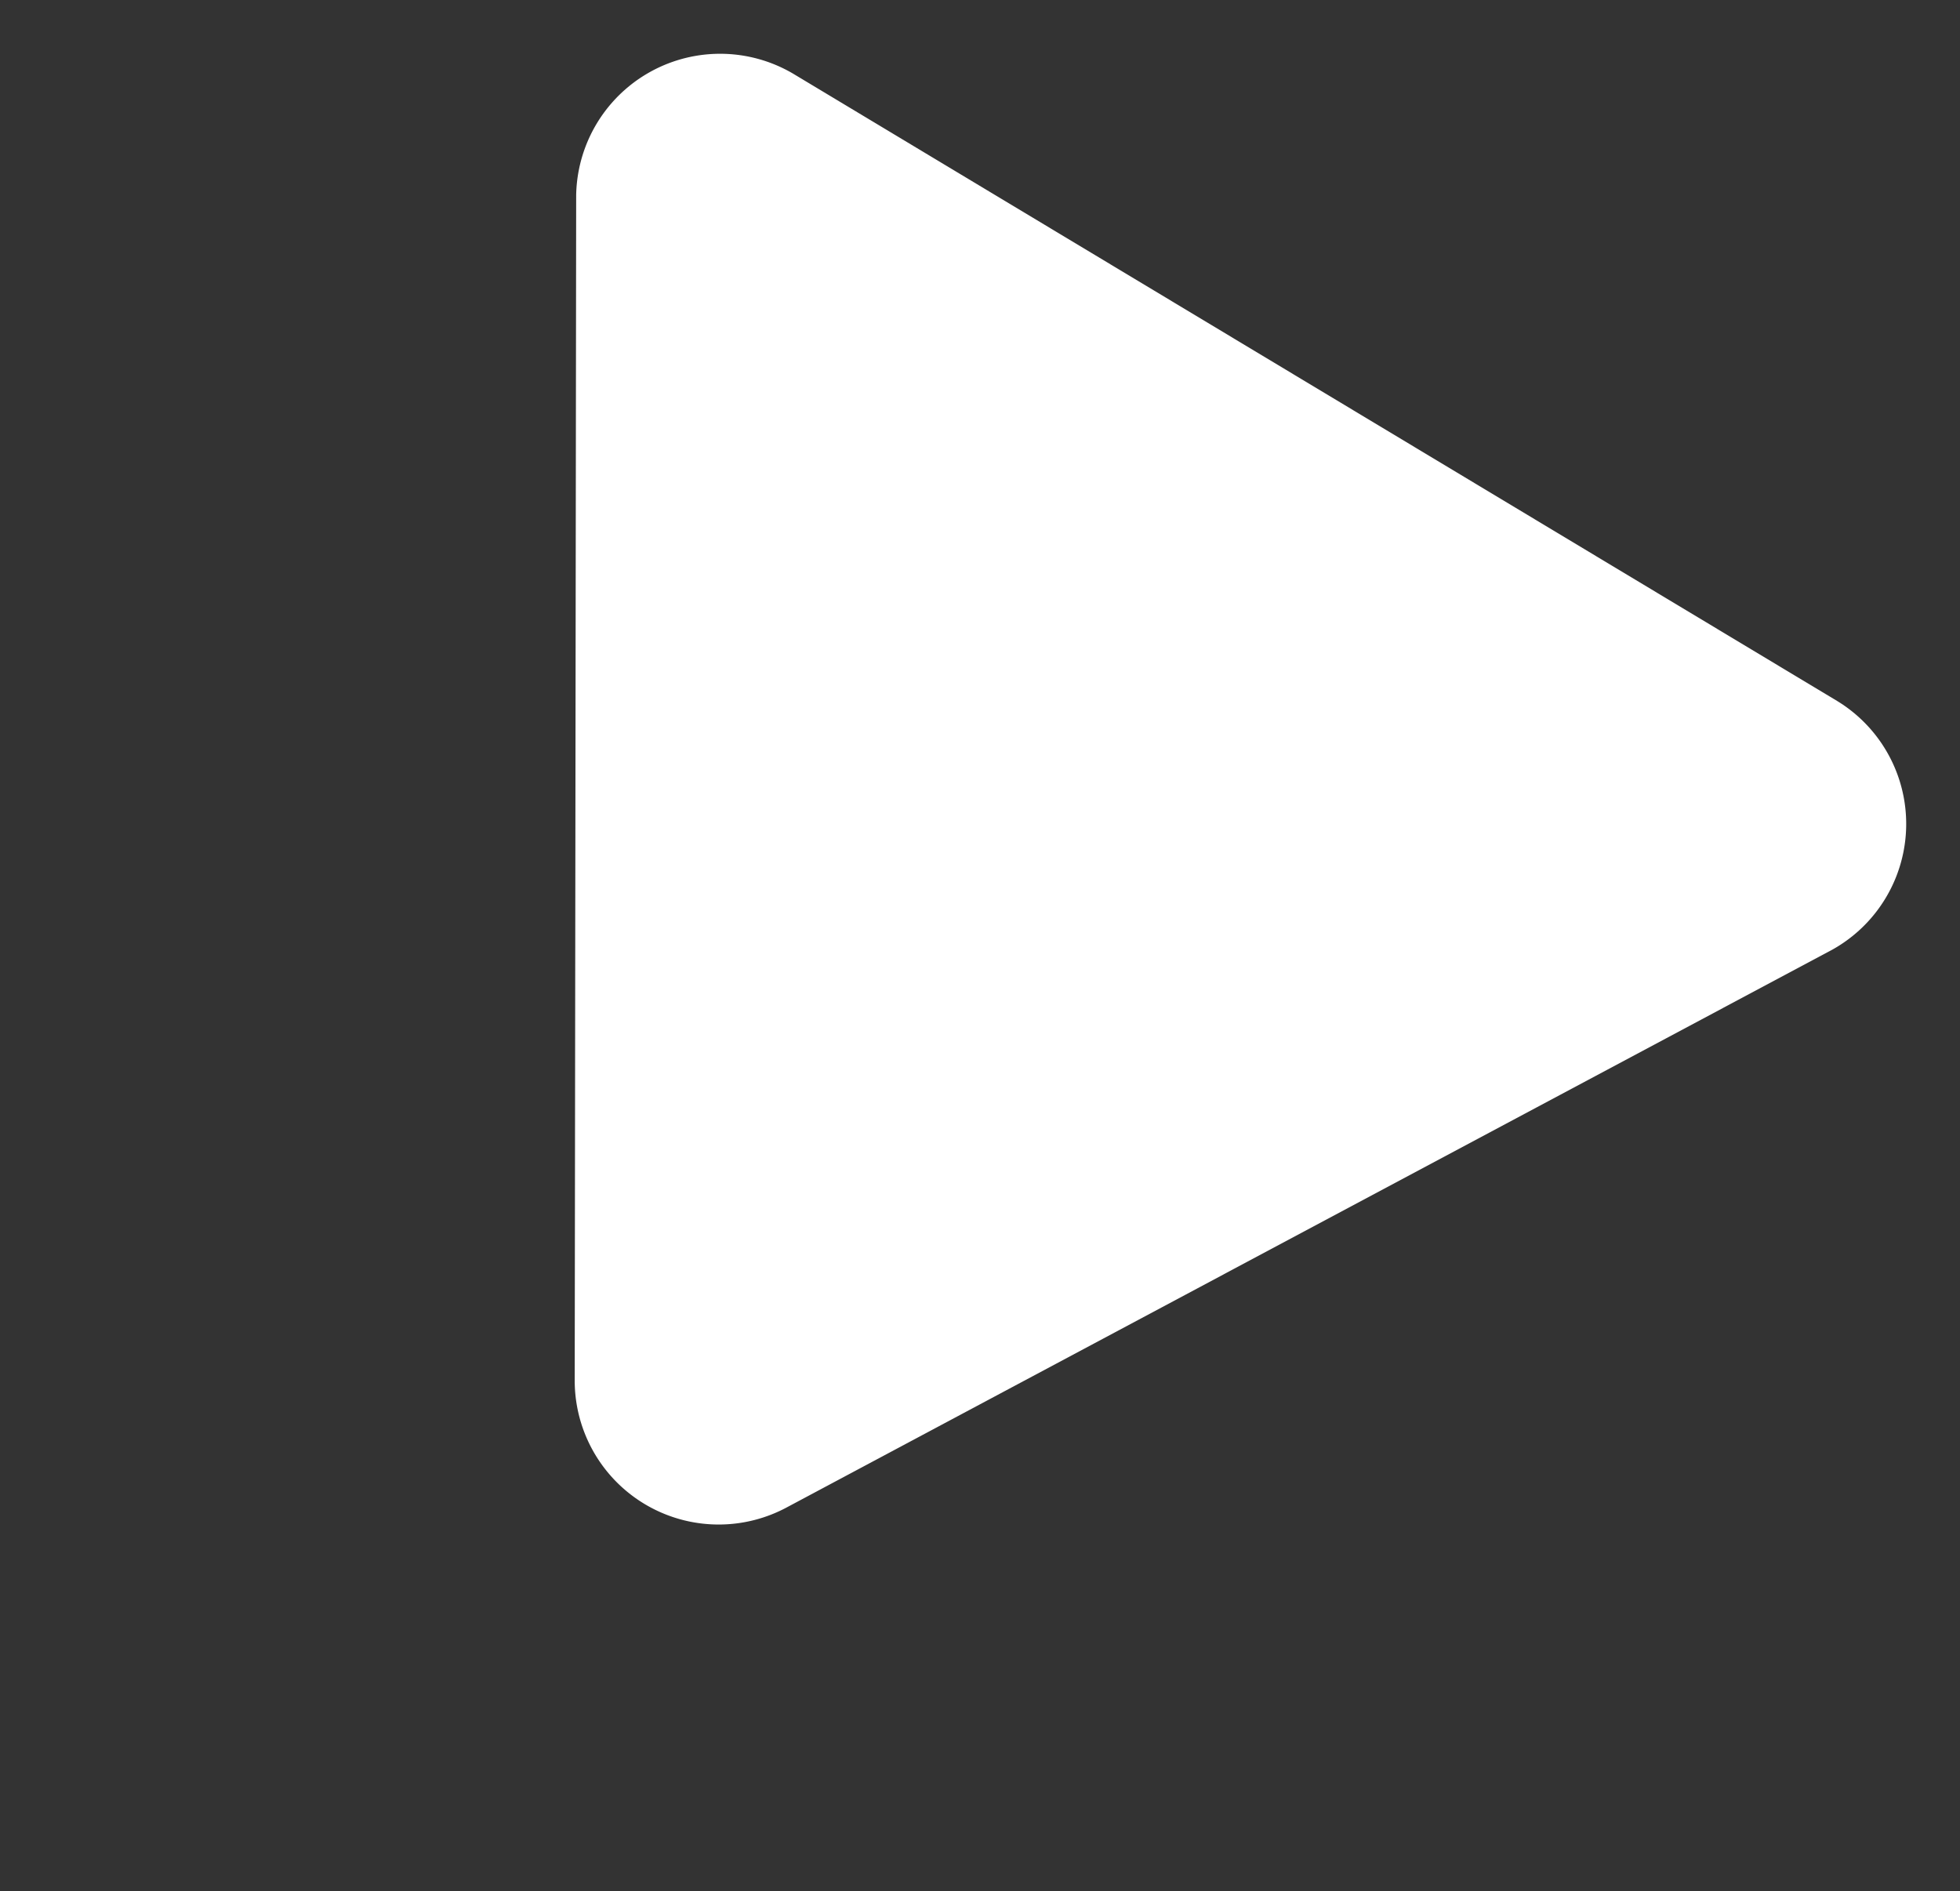 <svg xmlns="http://www.w3.org/2000/svg" width="26.113" height="25.197" viewBox="0 0 26.113 25.197">
    <rect x="0" y="0" width="26.113" height="25.197" fill="#333333" stroke="none"/>
    <path id="Icon_feather-triangle" fill="#fff" d="M10.706 5.269L2.585 18.826a1.918 1.918 0 0 0 1.64 2.874h16.242a1.918 1.918 0 0 0 1.64-2.876L13.985 5.269a1.918 1.918 0 0 0-3.279 0z" data-name="Icon feather-triangle" transform="rotate(-149 12.642 12.713)"/>
</svg>
